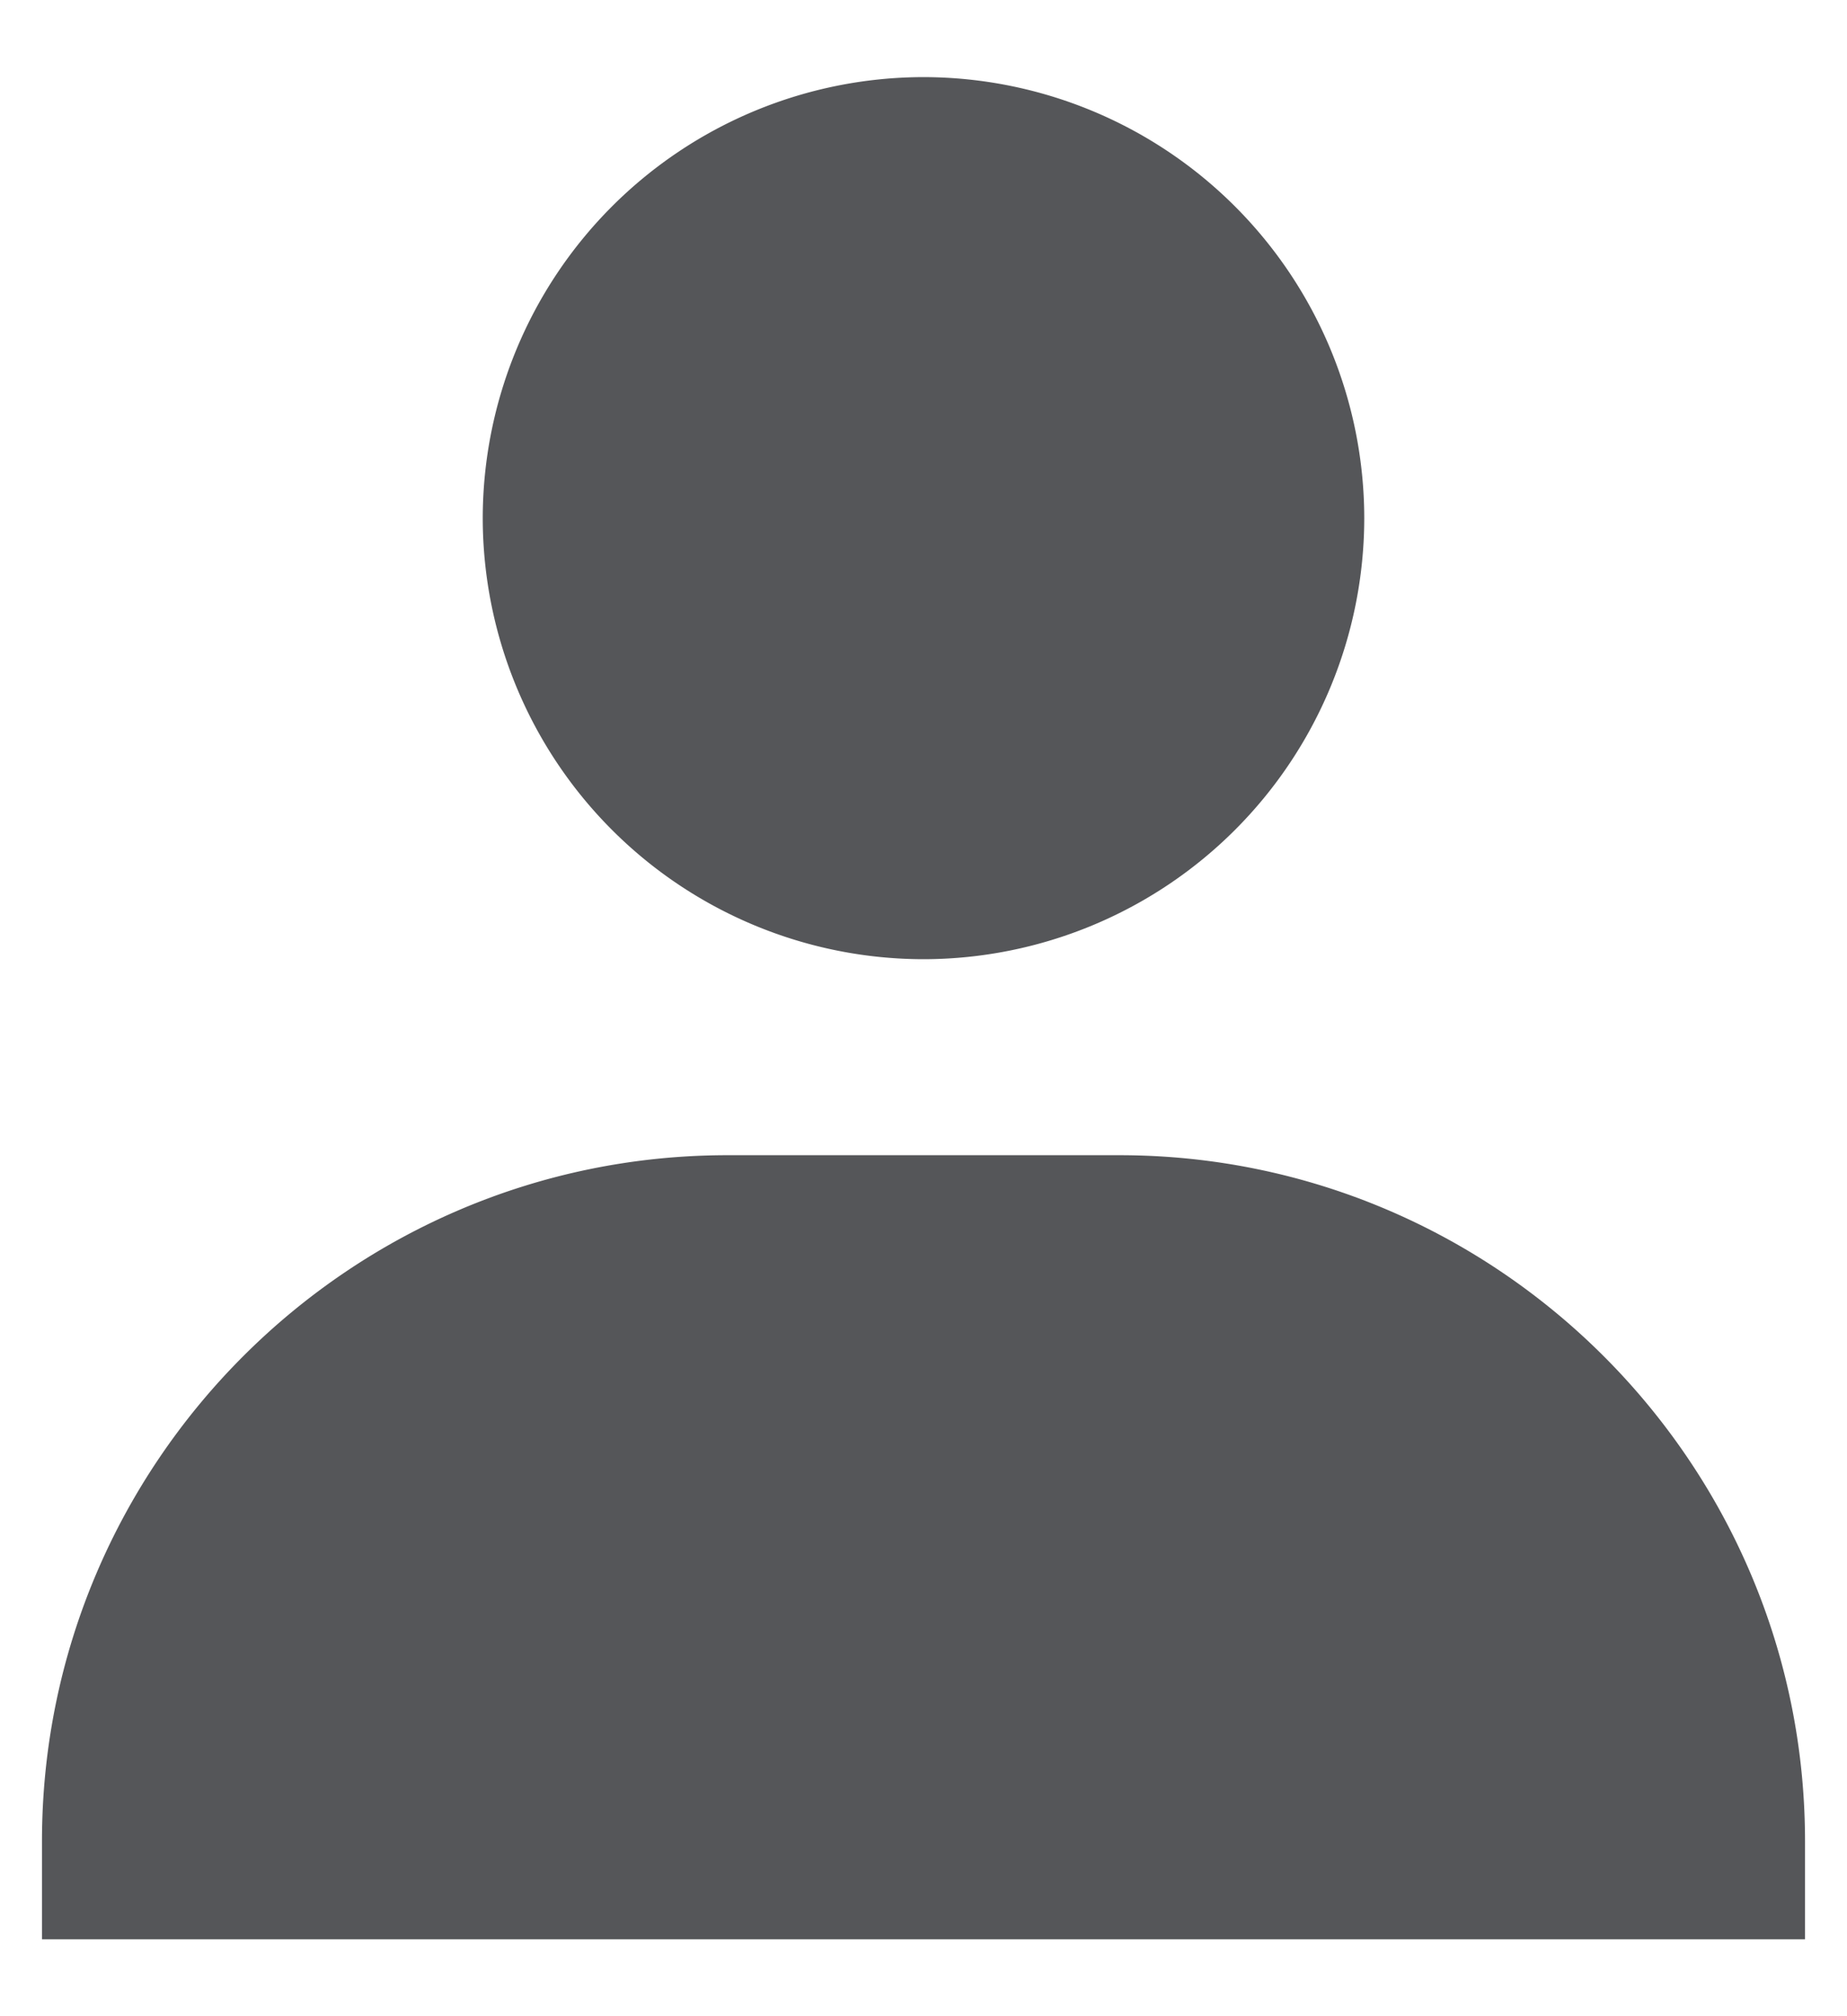 <svg width="22" height="24" fill="none" xmlns="http://www.w3.org/2000/svg"><path d="M5.75 6.168a5.256 5.256 0 005.25 5.25 5.256 5.256 0 005.25-5.25A5.256 5.256 0 0011 .918a5.256 5.256 0 00-5.25 5.25zm14.583 16.917H21.5v-1.167c0-4.502-3.665-8.167-8.167-8.167H8.667C4.163 13.751.5 17.416.5 21.918v1.167h19.833z" fill="#555659"/></svg>